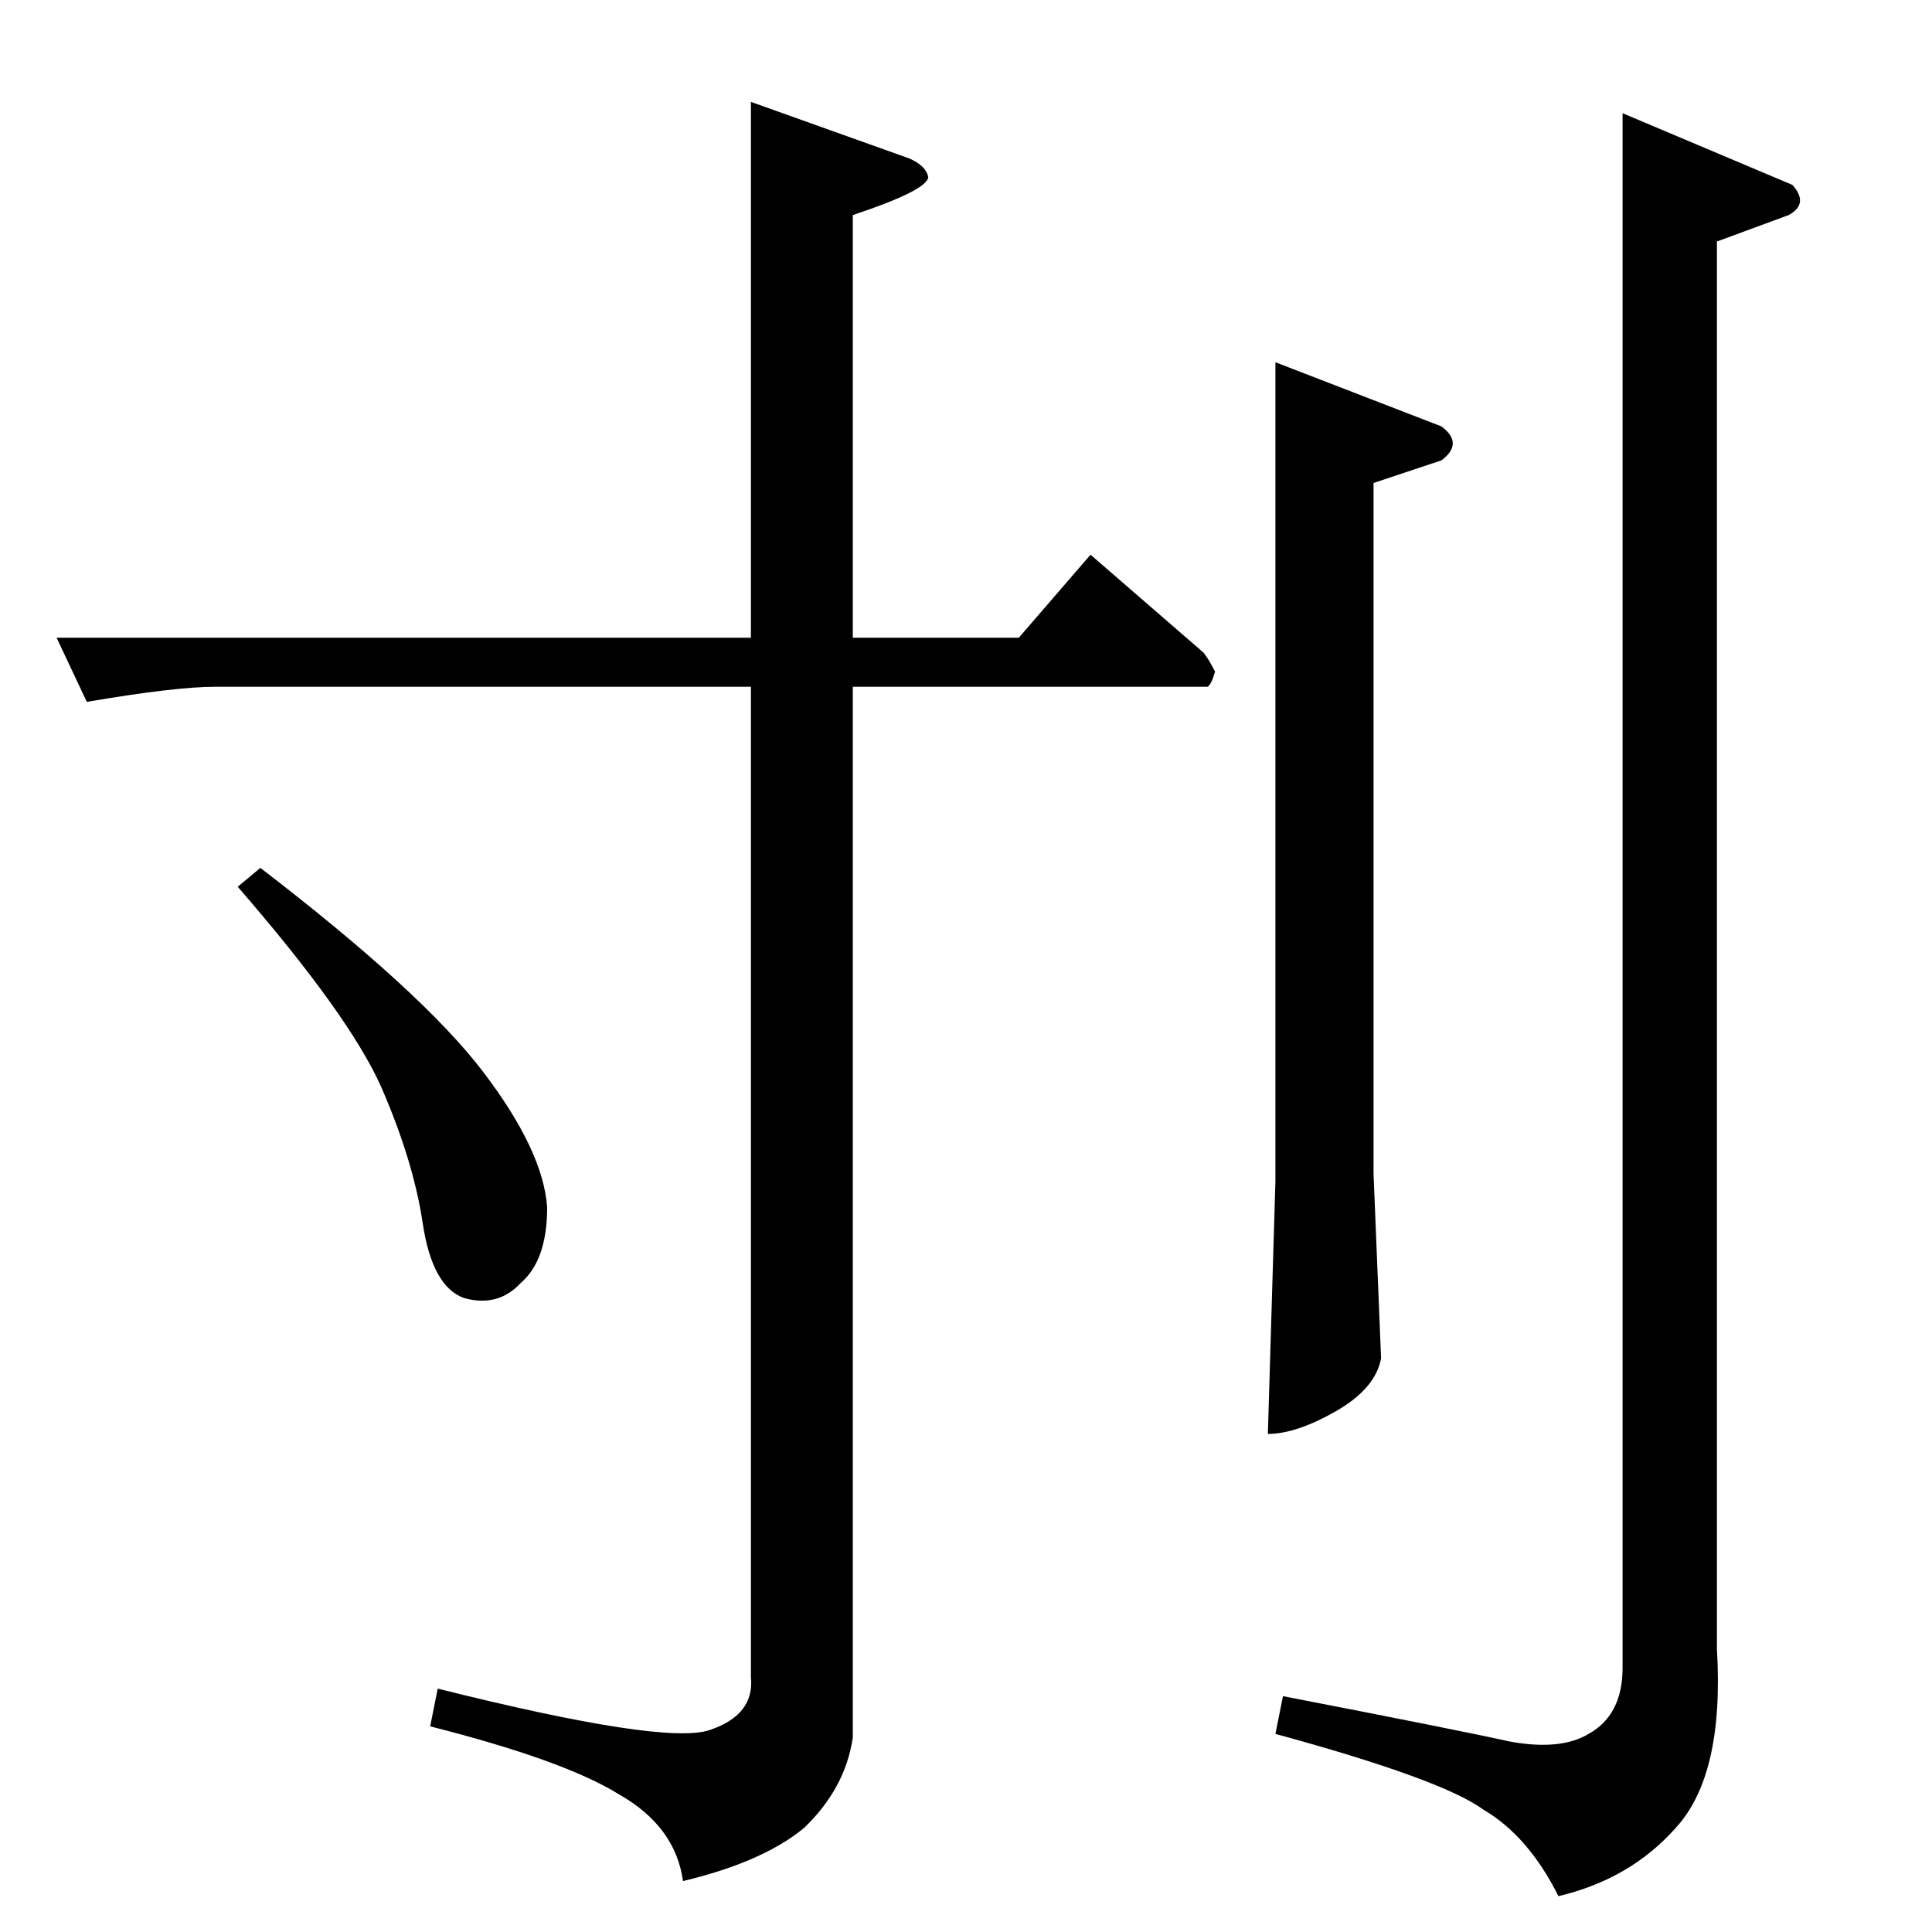 <?xml version="1.0" standalone="no"?>
<!DOCTYPE svg PUBLIC "-//W3C//DTD SVG 1.1//EN" "http://www.w3.org/Graphics/SVG/1.1/DTD/svg11.dtd" >
<svg xmlns="http://www.w3.org/2000/svg" xmlns:xlink="http://www.w3.org/1999/xlink" version="1.1" viewBox="0 -205 1024 1024">
  <g transform="matrix(1 0 0 -1 0 819)">
   <path fill="currentColor"
d="M30 686h368v284l84 -30q9 -4 10 -10q-1 -7 -40 -20v-224h88l38 44l60 -52q3 -4 6 -10q-2 -7 -4 -8h-188v-557q-4 -27 -26 -48q-22 -18 -64 -28q-4 29 -34 46q-29 18 -100 36l4 20q120 -30 144 -22t22 28v525h-284q-21 0 -68 -8l-16 34v0v0zM126 554l12 10
q86 -66 118 -108t34 -72q0 -28 -14 -40q-12 -13 -30 -8q-17 6 -22 40q-5 33 -22 72q-17 38 -76 106v0v0zM676 832l88 -34q12 -9 0 -18l-36 -12v-366l4 -98q-3 -16 -24 -28t-36 -12l4 134v434v0v0zM860 964l90 -38q9 -10 -2 -16l-38 -14v-746q4 -67 -22 -95q-24 -27 -62 -36
q-16 32 -40 46q-22 16 -110 40l4 20q93 -18 120 -24q27 -5 42 4q18 10 18 35v824v0v0z" />
  </g>

</svg>

